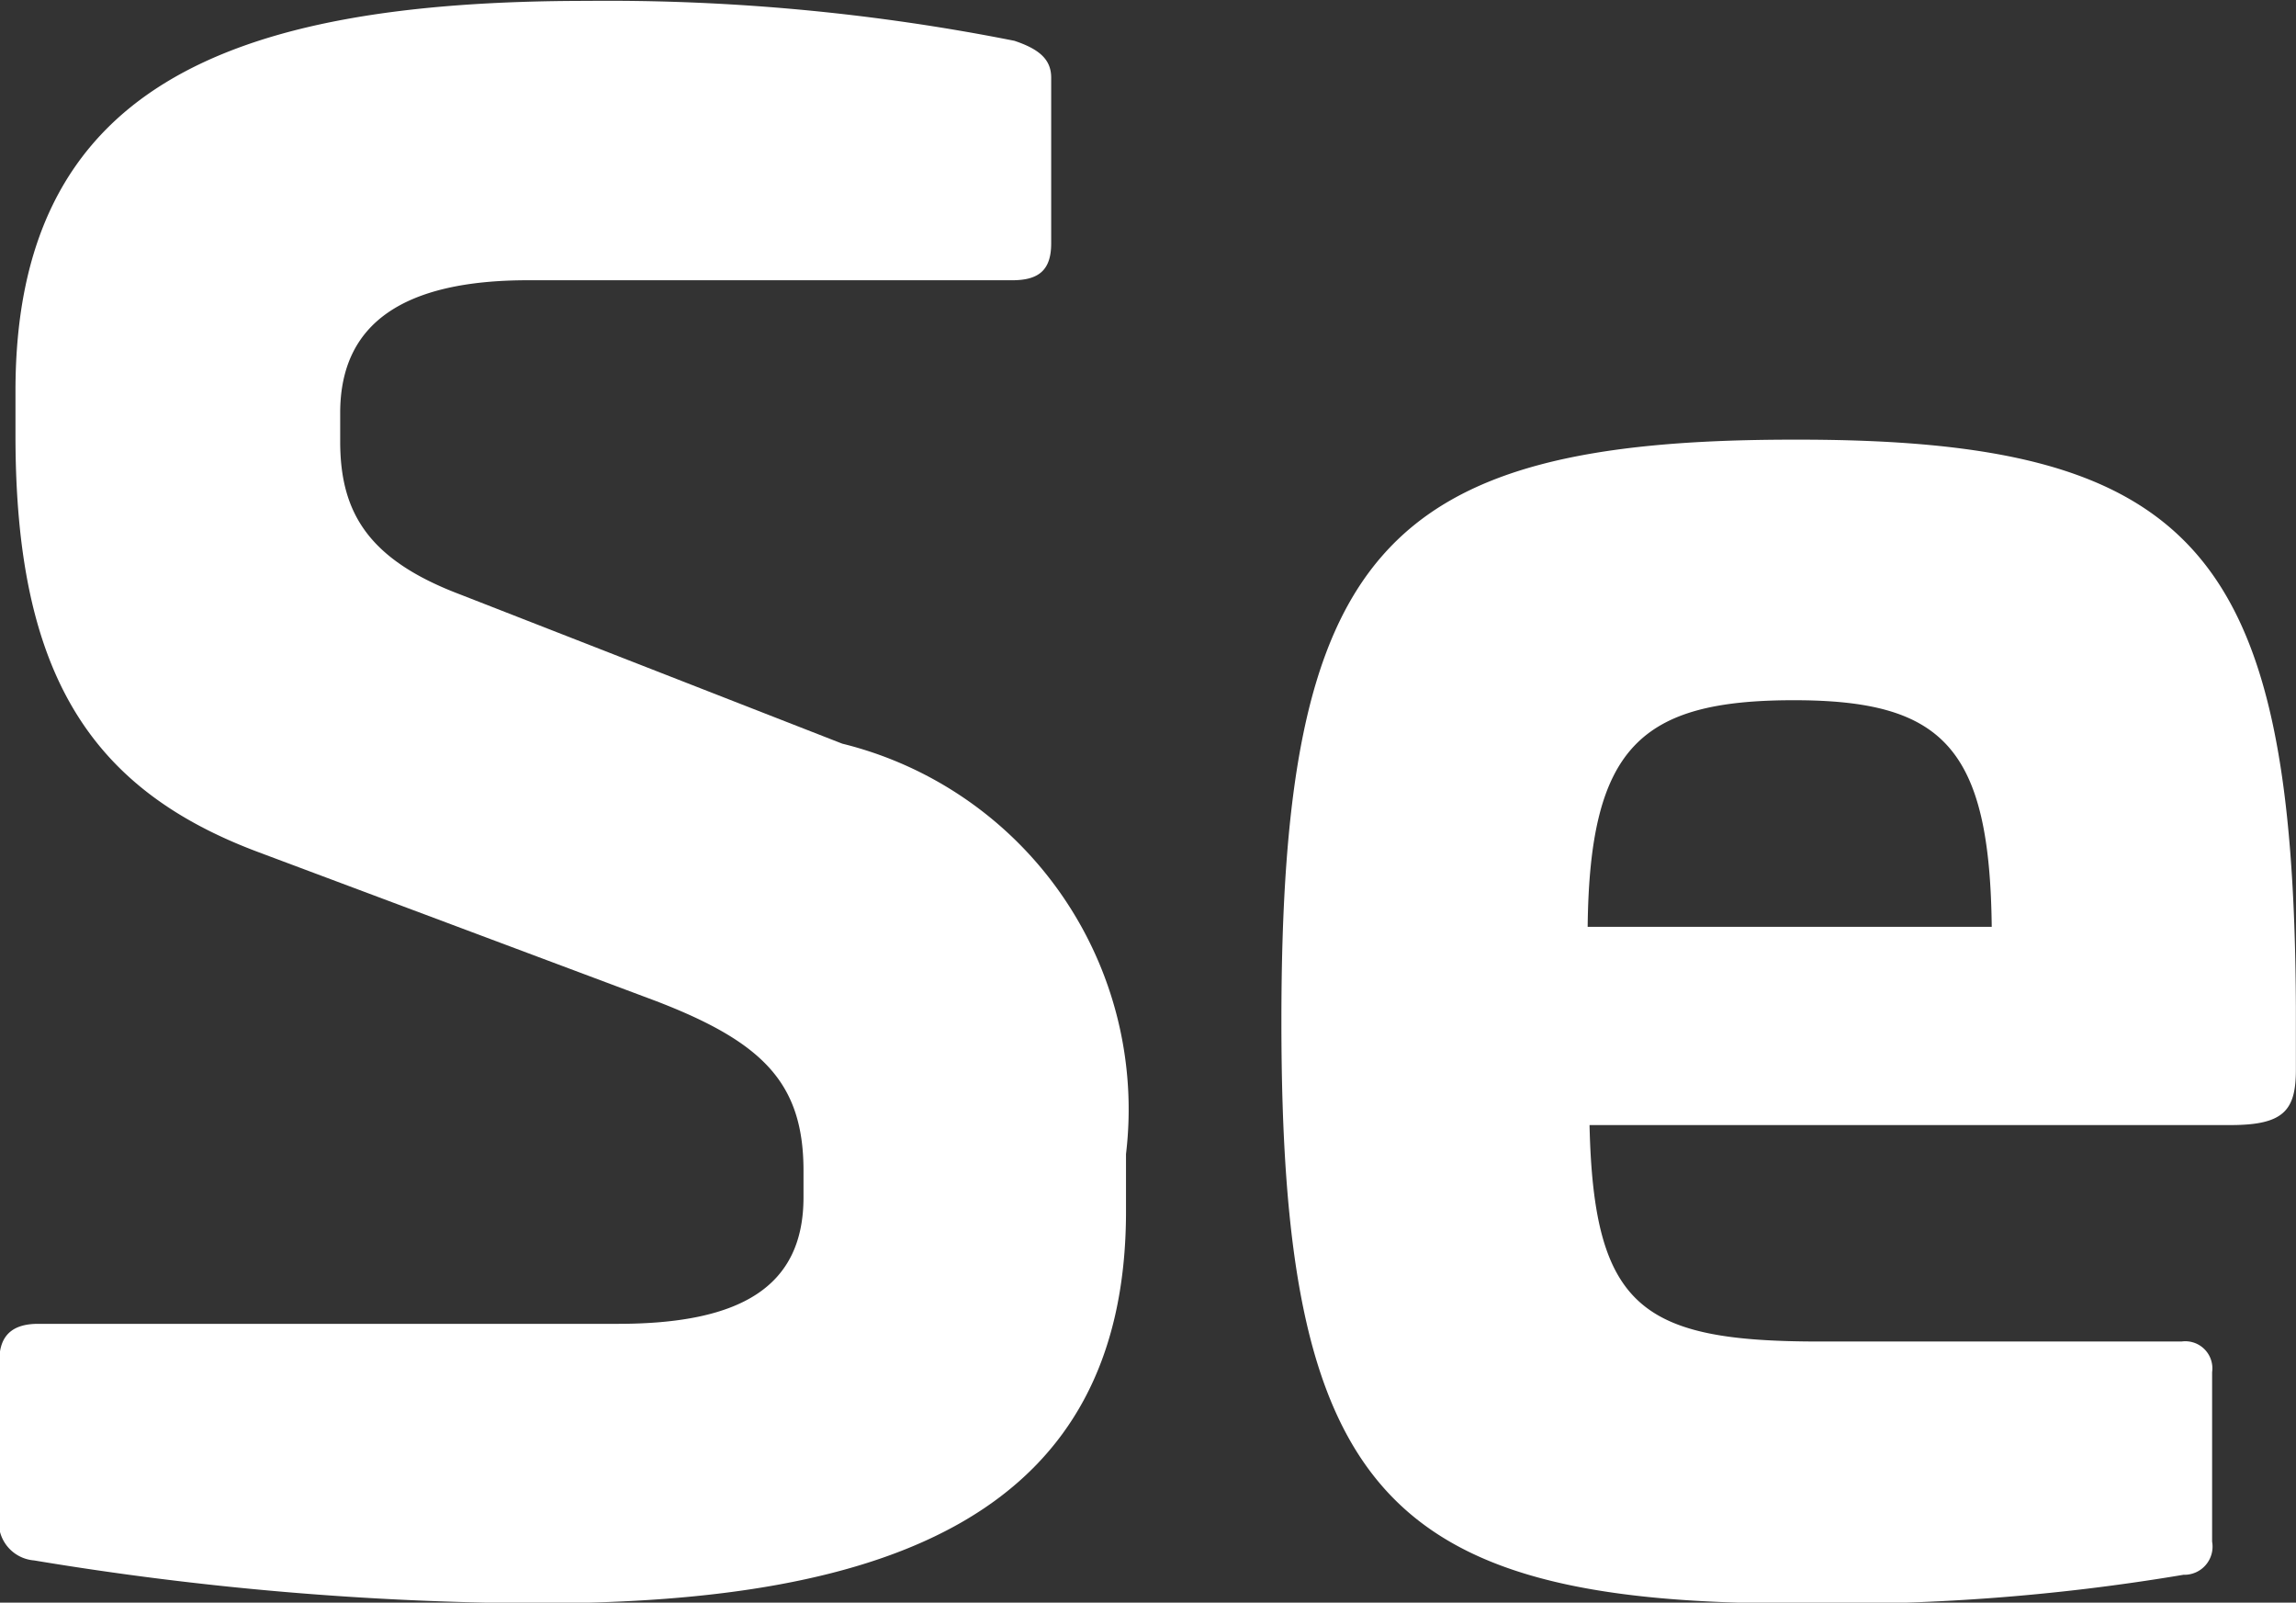 <svg xmlns="http://www.w3.org/2000/svg" width="20.774" height="14.497" viewBox="0 0 20.774 14.497"><rect x="0" y="0" width="20.774" height="14.497" fill="#333333" stroke="none"/><g transform="translate(1669.703 -3320.115)"><path d="M-899.5,374.331c.221.074.333.166.333.333v1.5c0,.24-.111.333-.351.333H-903.9c-1.126,0-1.7.388-1.7,1.2v.259c0,.647.258,1.071,1.09,1.385l3.453,1.348a3.407,3.407,0,0,1,2.567,3.712v.518c0,2.733-2.124,3.546-5.319,3.546a28.505,28.505,0,0,1-4.561-.388.347.347,0,0,1-.314-.407v-1.4c0-.221.111-.333.351-.333h5.245c1.108,0,1.68-.332,1.68-1.145v-.24c0-.794-.369-1.163-1.33-1.533l-3.6-1.348c-1.532-.572-2.2-1.625-2.2-3.767v-.407c0-2.733,1.9-3.527,5.171-3.527A18.878,18.878,0,0,1-899.5,374.331Z" transform="translate(-761.025 2946.153)" fill="#fff"/><path d="M-879.763,385.854v.573c0,.369-.111.5-.591.5h-5.8c.037,1.662.48,1.958,2.087,1.958h3.269a.245.245,0,0,1,.277.277v1.533a.255.255,0,0,1-.259.3,18.977,18.977,0,0,1-3.527.259c-3.73,0-4.635-1.053-4.635-5.264,0-4.229.9-5.263,4.635-5.263C-880.668,380.72-879.782,381.736-879.763,385.854Zm-6.409-.72h3.657c-.018-1.625-.443-2.05-1.791-2.05C-885.691,383.084-886.153,383.508-886.171,385.133Z" transform="translate(-769.167 2943.365)" fill="#fff"/></g></svg>